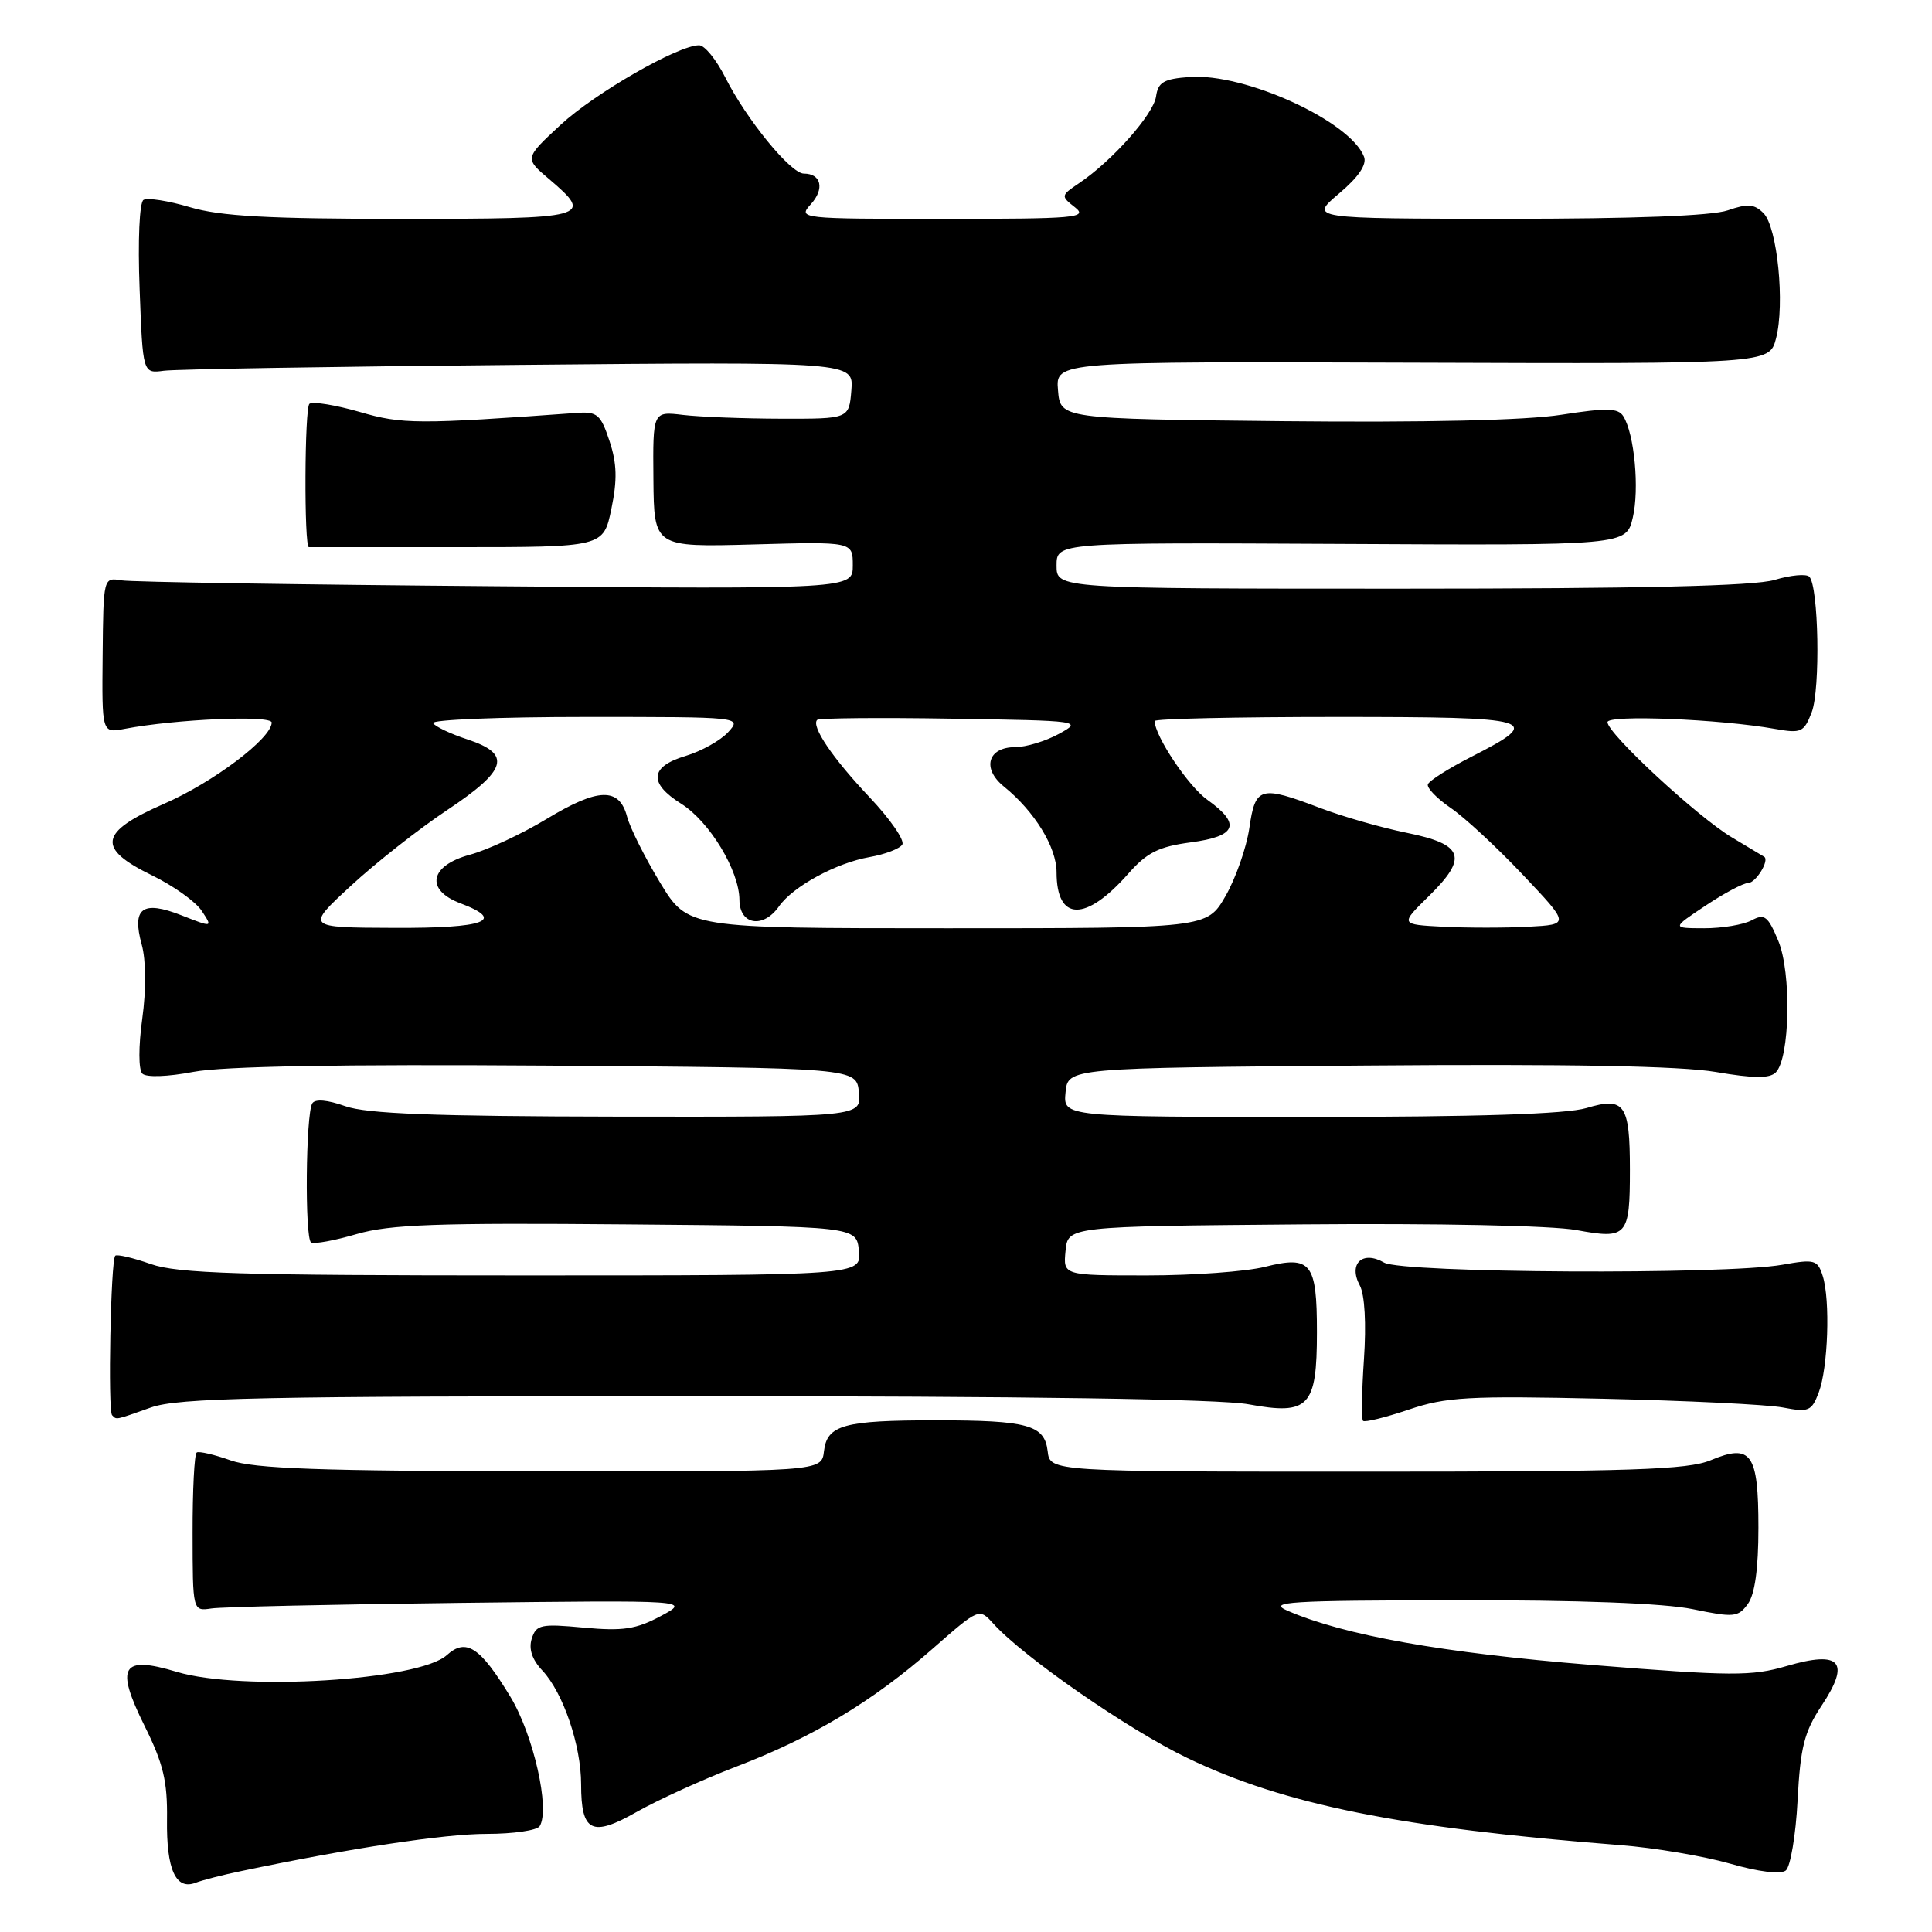 <?xml version="1.0" encoding="UTF-8" standalone="no"?>
<!DOCTYPE svg PUBLIC "-//W3C//DTD SVG 1.1//EN" "http://www.w3.org/Graphics/SVG/1.1/DTD/svg11.dtd" >
<svg xmlns="http://www.w3.org/2000/svg" xmlns:xlink="http://www.w3.org/1999/xlink" version="1.1" viewBox="0 0 256 256">
 <g >
 <path fill="currentColor"
d=" M 32.00 247.92 C 46.49 244.88 58.89 243.00 64.49 243.00 C 68.01 243.00 71.16 242.54 71.51 241.98 C 72.91 239.72 70.69 229.90 67.64 224.85 C 63.63 218.23 61.76 217.00 59.20 219.32 C 55.50 222.67 32.03 224.12 23.42 221.53 C 16.11 219.33 15.24 220.79 19.15 228.68 C 21.64 233.69 22.20 236.03 22.13 241.10 C 22.04 247.71 23.29 250.49 25.91 249.48 C 26.78 249.14 29.52 248.43 32.00 247.92 Z  M 238.19 238.56 C 238.56 231.50 239.07 229.49 241.38 226.00 C 245.23 220.19 243.89 218.67 236.77 220.75 C 232.10 222.12 229.52 222.11 210.86 220.61 C 191.19 219.02 178.10 216.69 170.61 213.43 C 167.89 212.25 170.65 212.07 192.94 212.04 C 209.23 212.01 220.51 212.44 224.29 213.22 C 229.75 214.35 230.31 214.30 231.60 212.53 C 232.53 211.26 233.00 207.86 233.00 202.43 C 233.00 192.57 232.06 191.24 226.67 193.49 C 223.65 194.75 216.23 195.00 181.10 195.00 C 139.13 195.00 139.13 195.00 138.82 192.29 C 138.41 188.81 136.20 188.20 124.00 188.20 C 111.80 188.20 109.59 188.81 109.18 192.29 C 108.87 195.00 108.87 195.00 71.68 194.96 C 42.42 194.92 33.66 194.61 30.57 193.51 C 28.40 192.74 26.38 192.27 26.07 192.46 C 25.75 192.65 25.51 197.47 25.52 203.16 C 25.53 213.50 25.53 213.50 28.02 213.13 C 29.38 212.92 44.23 212.59 61.00 212.39 C 91.50 212.03 91.50 212.03 87.55 214.14 C 84.28 215.89 82.53 216.15 77.35 215.67 C 71.67 215.14 71.05 215.27 70.46 217.13 C 70.03 218.49 70.50 219.91 71.87 221.36 C 74.62 224.29 77.00 231.28 77.00 236.43 C 77.00 242.78 78.42 243.48 84.42 240.06 C 87.22 238.48 93.12 235.79 97.55 234.09 C 107.70 230.21 115.64 225.44 123.55 218.49 C 129.74 213.06 129.74 213.06 131.62 215.14 C 135.61 219.56 149.50 229.19 157.32 232.94 C 170.18 239.13 185.48 242.21 214.70 244.49 C 219.21 244.84 225.73 245.94 229.20 246.93 C 233.01 248.03 235.94 248.39 236.63 247.85 C 237.24 247.36 237.95 243.18 238.19 238.56 Z  M 212.38 185.34 C 223.45 185.59 234.18 186.11 236.23 186.50 C 239.66 187.16 240.05 186.99 240.99 184.52 C 242.23 181.28 242.54 172.26 241.52 169.07 C 240.84 166.93 240.46 166.82 236.15 167.59 C 228.54 168.93 185.85 168.70 183.40 167.30 C 180.54 165.65 178.63 167.44 180.18 170.33 C 180.84 171.56 181.05 175.41 180.73 180.11 C 180.44 184.38 180.38 188.05 180.61 188.27 C 180.83 188.50 183.55 187.83 186.64 186.79 C 191.63 185.10 194.51 184.94 212.38 185.34 Z  M 20.00 186.50 C 23.62 185.22 34.33 185.00 91.94 185.00 C 135.99 185.00 161.67 185.38 165.45 186.08 C 173.44 187.55 174.50 186.43 174.50 176.51 C 174.50 167.31 173.72 166.33 167.62 167.86 C 165.14 168.49 158.11 169.00 151.99 169.00 C 140.87 169.00 140.87 169.00 141.19 165.75 C 141.50 162.50 141.50 162.50 172.44 162.24 C 190.38 162.08 205.70 162.40 208.88 162.99 C 215.61 164.23 215.97 163.83 215.97 155.00 C 215.97 146.30 215.27 145.30 210.21 146.82 C 207.53 147.62 195.83 148.00 173.57 148.00 C 140.87 148.00 140.87 148.00 141.19 144.75 C 141.50 141.50 141.50 141.50 181.00 141.19 C 207.97 140.97 222.67 141.25 227.34 142.04 C 232.36 142.90 234.48 142.92 235.30 142.10 C 237.18 140.22 237.40 128.89 235.63 124.66 C 234.26 121.38 233.81 121.03 232.10 121.95 C 231.02 122.53 228.19 123.00 225.82 123.00 C 221.50 122.99 221.50 122.99 226.00 120.00 C 228.47 118.35 231.01 117.01 231.64 117.00 C 232.65 117.00 234.49 114.01 233.77 113.53 C 233.62 113.43 231.70 112.28 229.50 110.97 C 224.97 108.28 213.00 97.20 213.00 95.69 C 213.00 94.68 227.90 95.28 235.23 96.59 C 238.67 97.20 239.04 97.03 240.06 94.38 C 241.23 91.35 240.98 77.65 239.74 76.41 C 239.34 76.01 237.27 76.20 235.14 76.84 C 232.45 77.65 217.37 78.00 185.63 78.00 C 140.00 78.00 140.00 78.00 140.00 74.94 C 140.00 71.88 140.00 71.88 177.74 72.07 C 215.48 72.27 215.48 72.27 216.35 68.60 C 217.25 64.80 216.57 57.51 215.10 55.16 C 214.42 54.06 212.92 54.02 206.88 54.96 C 202.17 55.70 188.82 56.00 170.00 55.81 C 140.50 55.50 140.50 55.50 140.19 51.70 C 139.87 47.90 139.87 47.90 187.16 48.06 C 234.44 48.22 234.44 48.22 235.33 44.86 C 236.53 40.29 235.51 30.08 233.67 28.24 C 232.45 27.02 231.57 26.96 228.94 27.87 C 226.85 28.60 216.43 28.99 199.60 28.99 C 173.50 28.97 173.50 28.97 177.42 25.65 C 180.01 23.47 181.14 21.80 180.74 20.77 C 178.94 16.06 164.95 9.66 157.63 10.20 C 154.20 10.45 153.45 10.89 153.18 12.79 C 152.84 15.15 147.38 21.31 143.00 24.26 C 140.55 25.91 140.54 25.98 142.44 27.47 C 144.20 28.86 142.57 29.00 125.04 29.00 C 105.96 29.00 105.71 28.97 107.44 27.06 C 109.29 25.02 108.82 23.00 106.51 23.00 C 104.77 23.00 98.90 15.82 96.10 10.25 C 94.92 7.91 93.37 6.00 92.64 6.00 C 89.85 6.00 78.83 12.33 74.27 16.55 C 69.50 20.97 69.50 20.97 72.76 23.73 C 78.75 28.82 78.08 29.00 53.18 29.00 C 35.51 29.00 29.19 28.65 25.16 27.45 C 22.30 26.60 19.53 26.17 19.01 26.49 C 18.48 26.82 18.25 31.86 18.50 38.29 C 18.92 49.50 18.92 49.50 21.71 49.13 C 23.24 48.92 44.44 48.57 68.81 48.35 C 113.12 47.94 113.12 47.94 112.81 51.72 C 112.50 55.50 112.50 55.50 103.50 55.48 C 98.55 55.47 92.70 55.24 90.50 54.98 C 86.50 54.50 86.50 54.50 86.58 63.50 C 86.66 72.50 86.66 72.50 99.83 72.14 C 113.00 71.77 113.00 71.77 113.00 74.91 C 113.00 78.06 113.00 78.06 65.75 77.68 C 39.76 77.47 17.42 77.12 16.10 76.90 C 13.70 76.50 13.70 76.50 13.60 86.83 C 13.50 97.15 13.50 97.15 16.50 96.58 C 23.29 95.28 36.00 94.74 36.00 95.74 C 36.00 97.83 28.25 103.67 21.73 106.51 C 13.12 110.27 12.76 112.40 20.16 116.00 C 22.99 117.38 25.95 119.49 26.74 120.71 C 28.19 122.91 28.19 122.91 24.06 121.29 C 18.87 119.25 17.44 120.31 18.78 125.17 C 19.35 127.23 19.38 131.13 18.85 134.98 C 18.34 138.68 18.35 141.75 18.86 142.26 C 19.38 142.78 22.21 142.68 25.62 142.03 C 29.54 141.28 45.18 141.01 72.50 141.20 C 113.50 141.50 113.50 141.50 113.81 144.75 C 114.13 148.00 114.13 148.00 81.81 147.96 C 57.41 147.92 48.58 147.58 45.74 146.57 C 43.38 145.73 41.75 145.59 41.38 146.20 C 40.51 147.60 40.37 164.11 41.22 164.63 C 41.61 164.88 44.34 164.38 47.27 163.52 C 51.68 162.24 57.92 162.02 83.06 162.24 C 113.50 162.50 113.50 162.50 113.81 165.75 C 114.13 169.00 114.13 169.00 69.19 169.00 C 31.66 169.00 23.55 168.75 19.97 167.49 C 17.61 166.66 15.50 166.17 15.27 166.39 C 14.67 166.99 14.28 186.94 14.85 187.52 C 15.48 188.15 15.14 188.22 20.00 186.50 Z  M 81.01 67.43 C 81.81 63.58 81.75 61.41 80.76 58.43 C 79.61 54.94 79.13 54.52 76.48 54.71 C 55.35 56.24 53.30 56.23 47.68 54.59 C 44.52 53.68 41.51 53.18 41.01 53.50 C 40.35 53.90 40.28 72.50 40.93 72.50 C 40.97 72.50 49.77 72.50 60.48 72.50 C 79.96 72.50 79.96 72.50 81.01 67.43 Z  M 46.50 117.37 C 49.80 114.32 55.54 109.81 59.25 107.34 C 67.23 102.03 67.84 99.93 61.95 97.98 C 59.72 97.25 57.67 96.28 57.39 95.82 C 57.11 95.37 66.20 95.00 77.60 95.00 C 98.28 95.00 98.31 95.00 96.49 97.01 C 95.49 98.11 92.95 99.53 90.84 100.17 C 86.11 101.58 85.91 103.77 90.26 106.50 C 94.02 108.86 97.96 115.37 97.98 119.25 C 98.00 122.57 101.13 123.08 103.22 120.10 C 105.07 117.46 110.79 114.35 115.21 113.57 C 117.26 113.21 119.21 112.47 119.56 111.91 C 119.90 111.35 117.96 108.54 115.25 105.67 C 110.32 100.46 107.45 96.22 108.28 95.39 C 108.52 95.15 116.54 95.07 126.11 95.23 C 143.29 95.50 143.46 95.52 140.30 97.25 C 138.54 98.21 135.94 99.00 134.52 99.00 C 130.89 99.00 130.07 101.83 133.02 104.22 C 137.08 107.50 140.00 112.26 140.00 115.57 C 140.00 122.12 143.85 122.19 149.52 115.75 C 151.98 112.96 153.53 112.19 157.77 111.62 C 163.87 110.82 164.50 109.20 159.98 105.98 C 157.47 104.20 153.00 97.51 153.00 95.54 C 153.00 95.24 163.84 95.00 177.08 95.00 C 203.67 95.00 204.71 95.31 194.96 100.28 C 191.96 101.81 189.37 103.45 189.20 103.93 C 189.04 104.40 190.39 105.80 192.20 107.04 C 194.02 108.27 198.32 112.25 201.76 115.89 C 208.02 122.50 208.02 122.50 202.51 122.80 C 199.48 122.96 194.41 122.96 191.25 122.80 C 185.50 122.50 185.50 122.50 189.32 118.75 C 194.56 113.61 193.96 111.89 186.44 110.36 C 183.11 109.69 177.94 108.21 174.94 107.07 C 166.96 104.04 166.34 104.22 165.54 109.75 C 165.15 112.36 163.73 116.41 162.38 118.75 C 159.92 123.00 159.92 123.00 125.53 123.00 C 91.14 123.00 91.14 123.00 87.47 116.96 C 85.46 113.64 83.48 109.70 83.09 108.21 C 82.05 104.30 79.27 104.38 72.44 108.51 C 69.17 110.49 64.59 112.63 62.25 113.26 C 56.93 114.70 56.31 117.92 61.00 119.69 C 67.07 121.98 64.33 123.00 52.25 122.95 C 40.50 122.91 40.50 122.91 46.50 117.37 Z "/>
</g>
</svg>